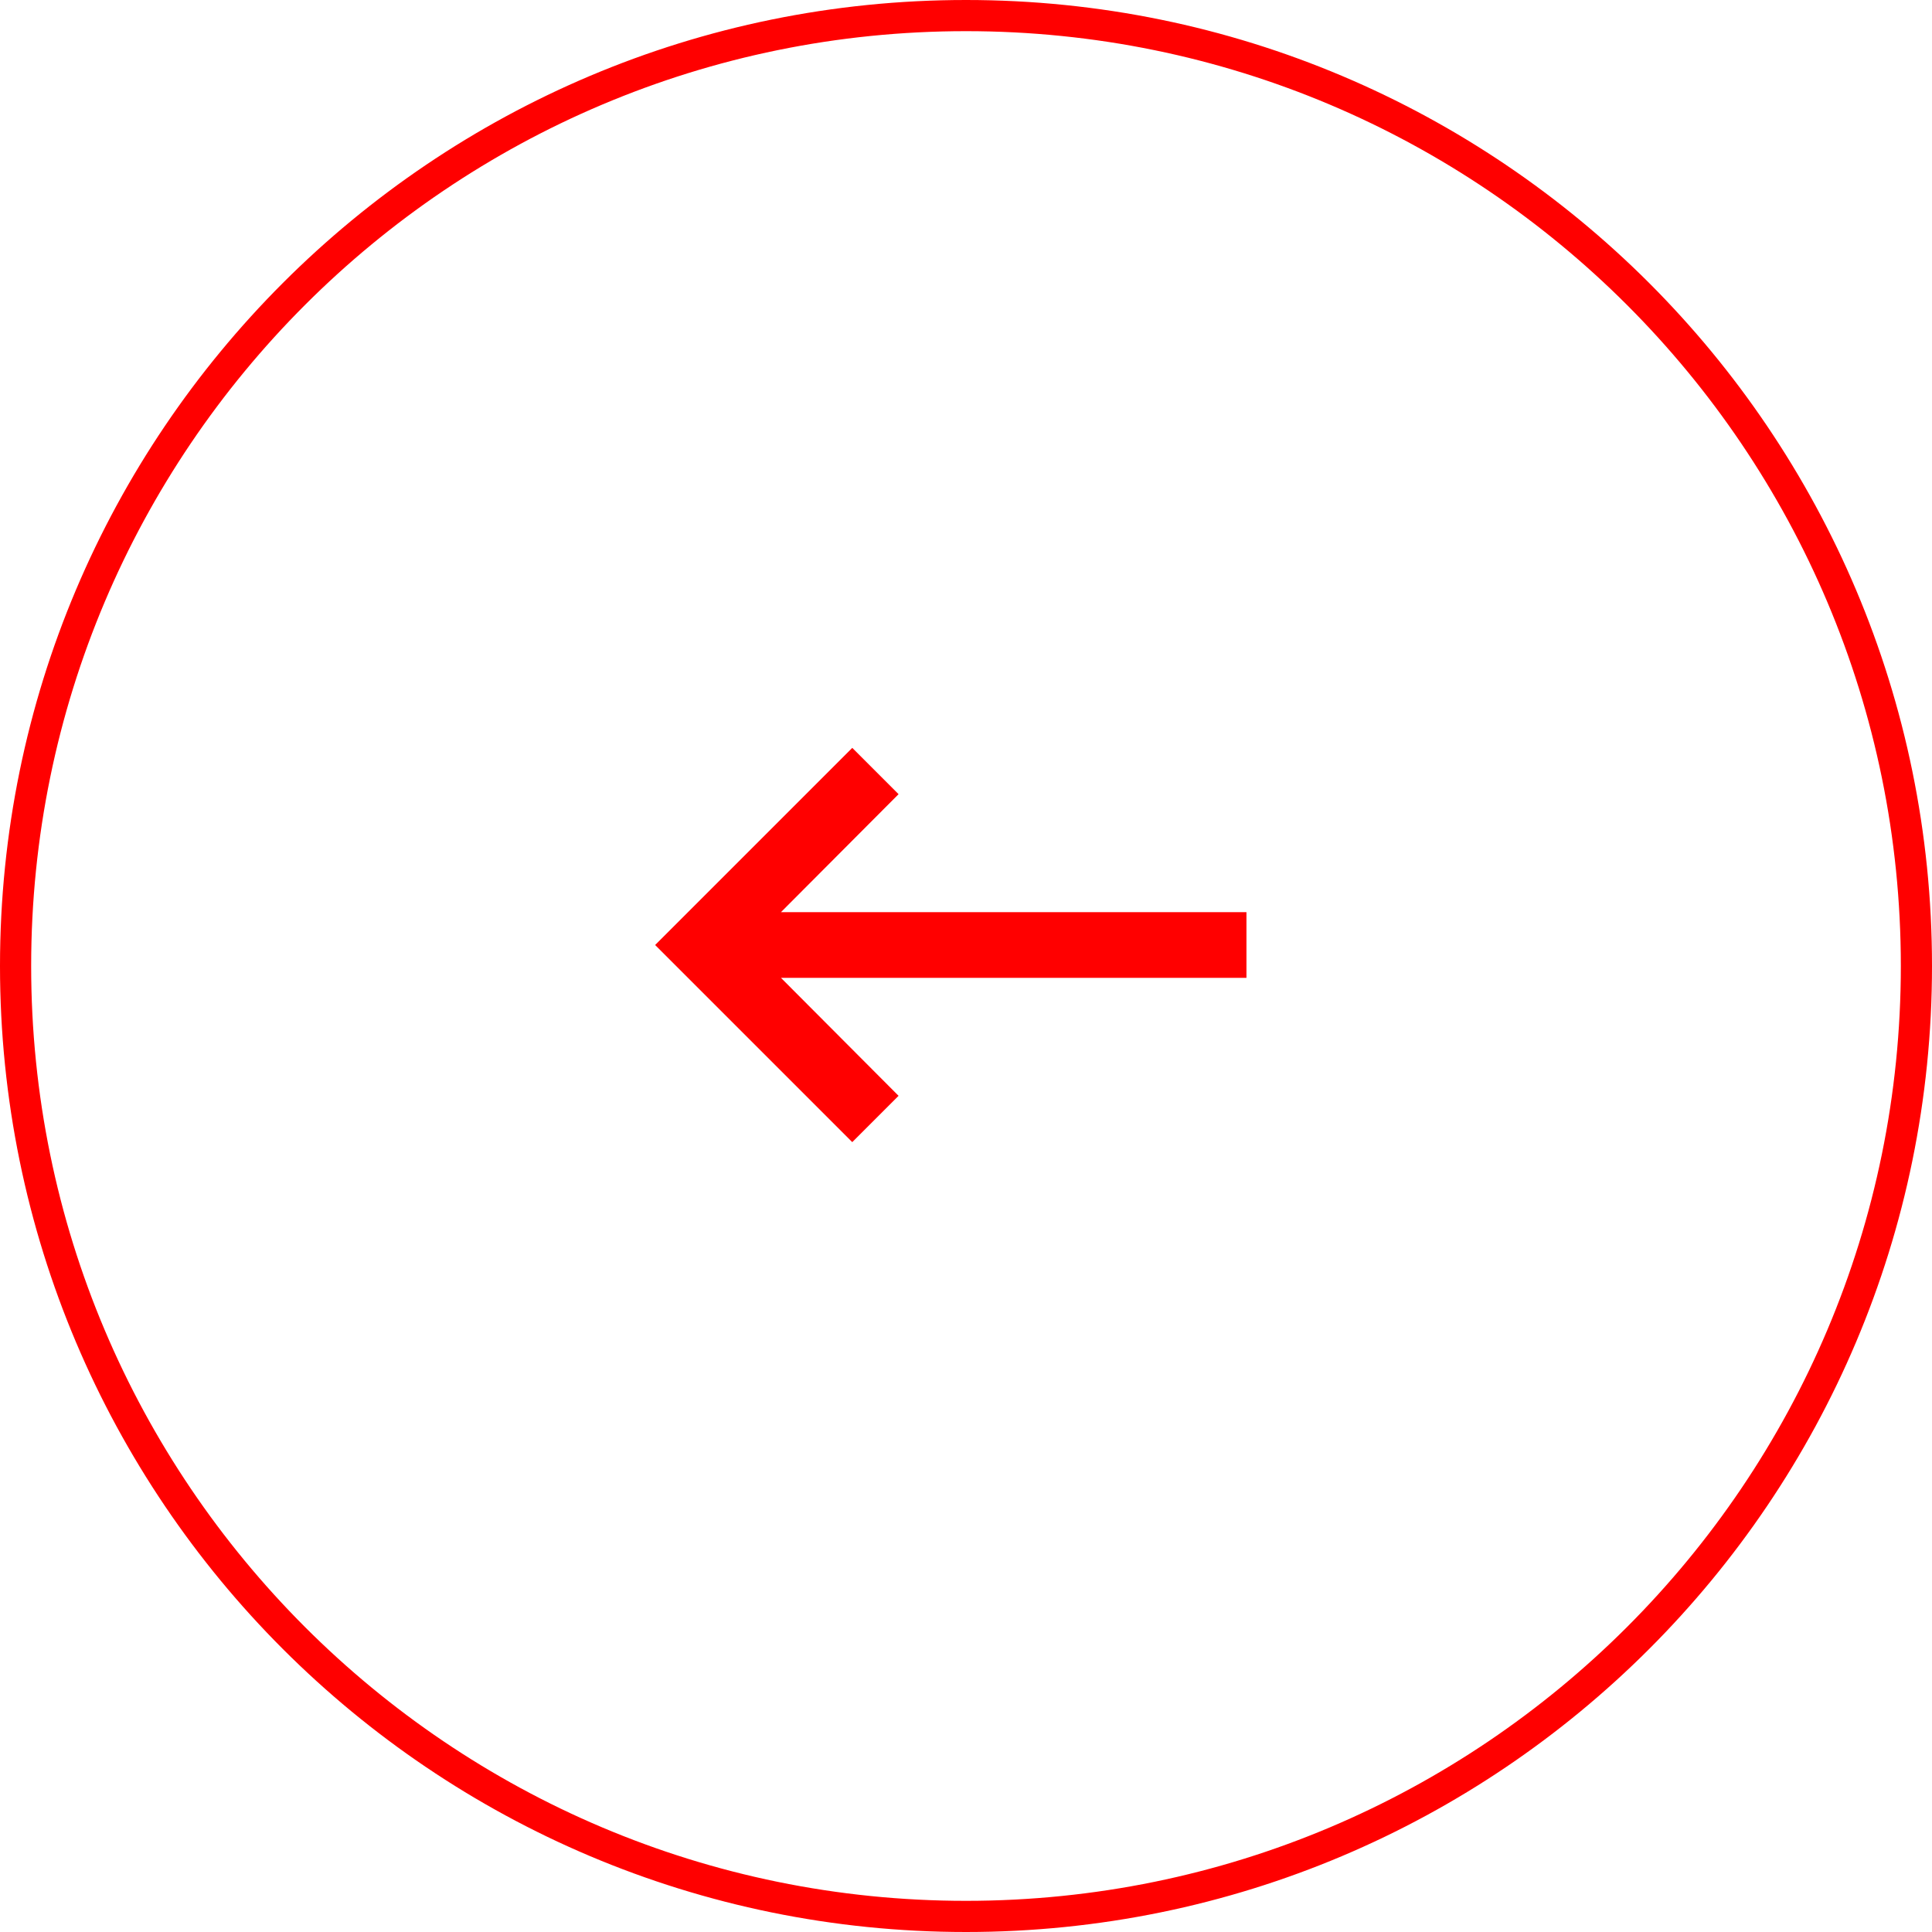 <?xml version="1.0" encoding="utf-8"?>
<!-- Generator: Adobe Illustrator 16.0.0, SVG Export Plug-In . SVG Version: 6.00 Build 0)  -->
<!DOCTYPE svg PUBLIC "-//W3C//DTD SVG 1.1//EN" "http://www.w3.org/Graphics/SVG/1.1/DTD/svg11.dtd">
<svg version="1.1" id="Layer_1" xmlns="http://www.w3.org/2000/svg" xmlns:xlink="http://www.w3.org/1999/xlink" x="0px" y="0px"
	 width="31px" height="31px" viewBox="0 0 31 31" enable-background="new 0 0 31 31" xml:space="preserve">
<path fill="#FF0000" d="M15.5,0C6.939,0,0,6.939,0,15.5S6.939,31,15.5,31S31,24.061,31,15.5S24.061,0,15.5,0z M15.5,30.5
	c-8.284,0-15-6.716-15-15s6.716-15,15-15s15,6.716,15,15S23.784,30.5,15.5,30.5z"/>
<path id="ic_keyboard_backspace_24px" fill="#FF0000" d="M20,14.636h-7.469l1.887-1.893L13.675,12l-3.163,3.163l3.163,3.163
	l0.743-0.743l-1.887-1.893H20V14.636z"/>
</svg>
